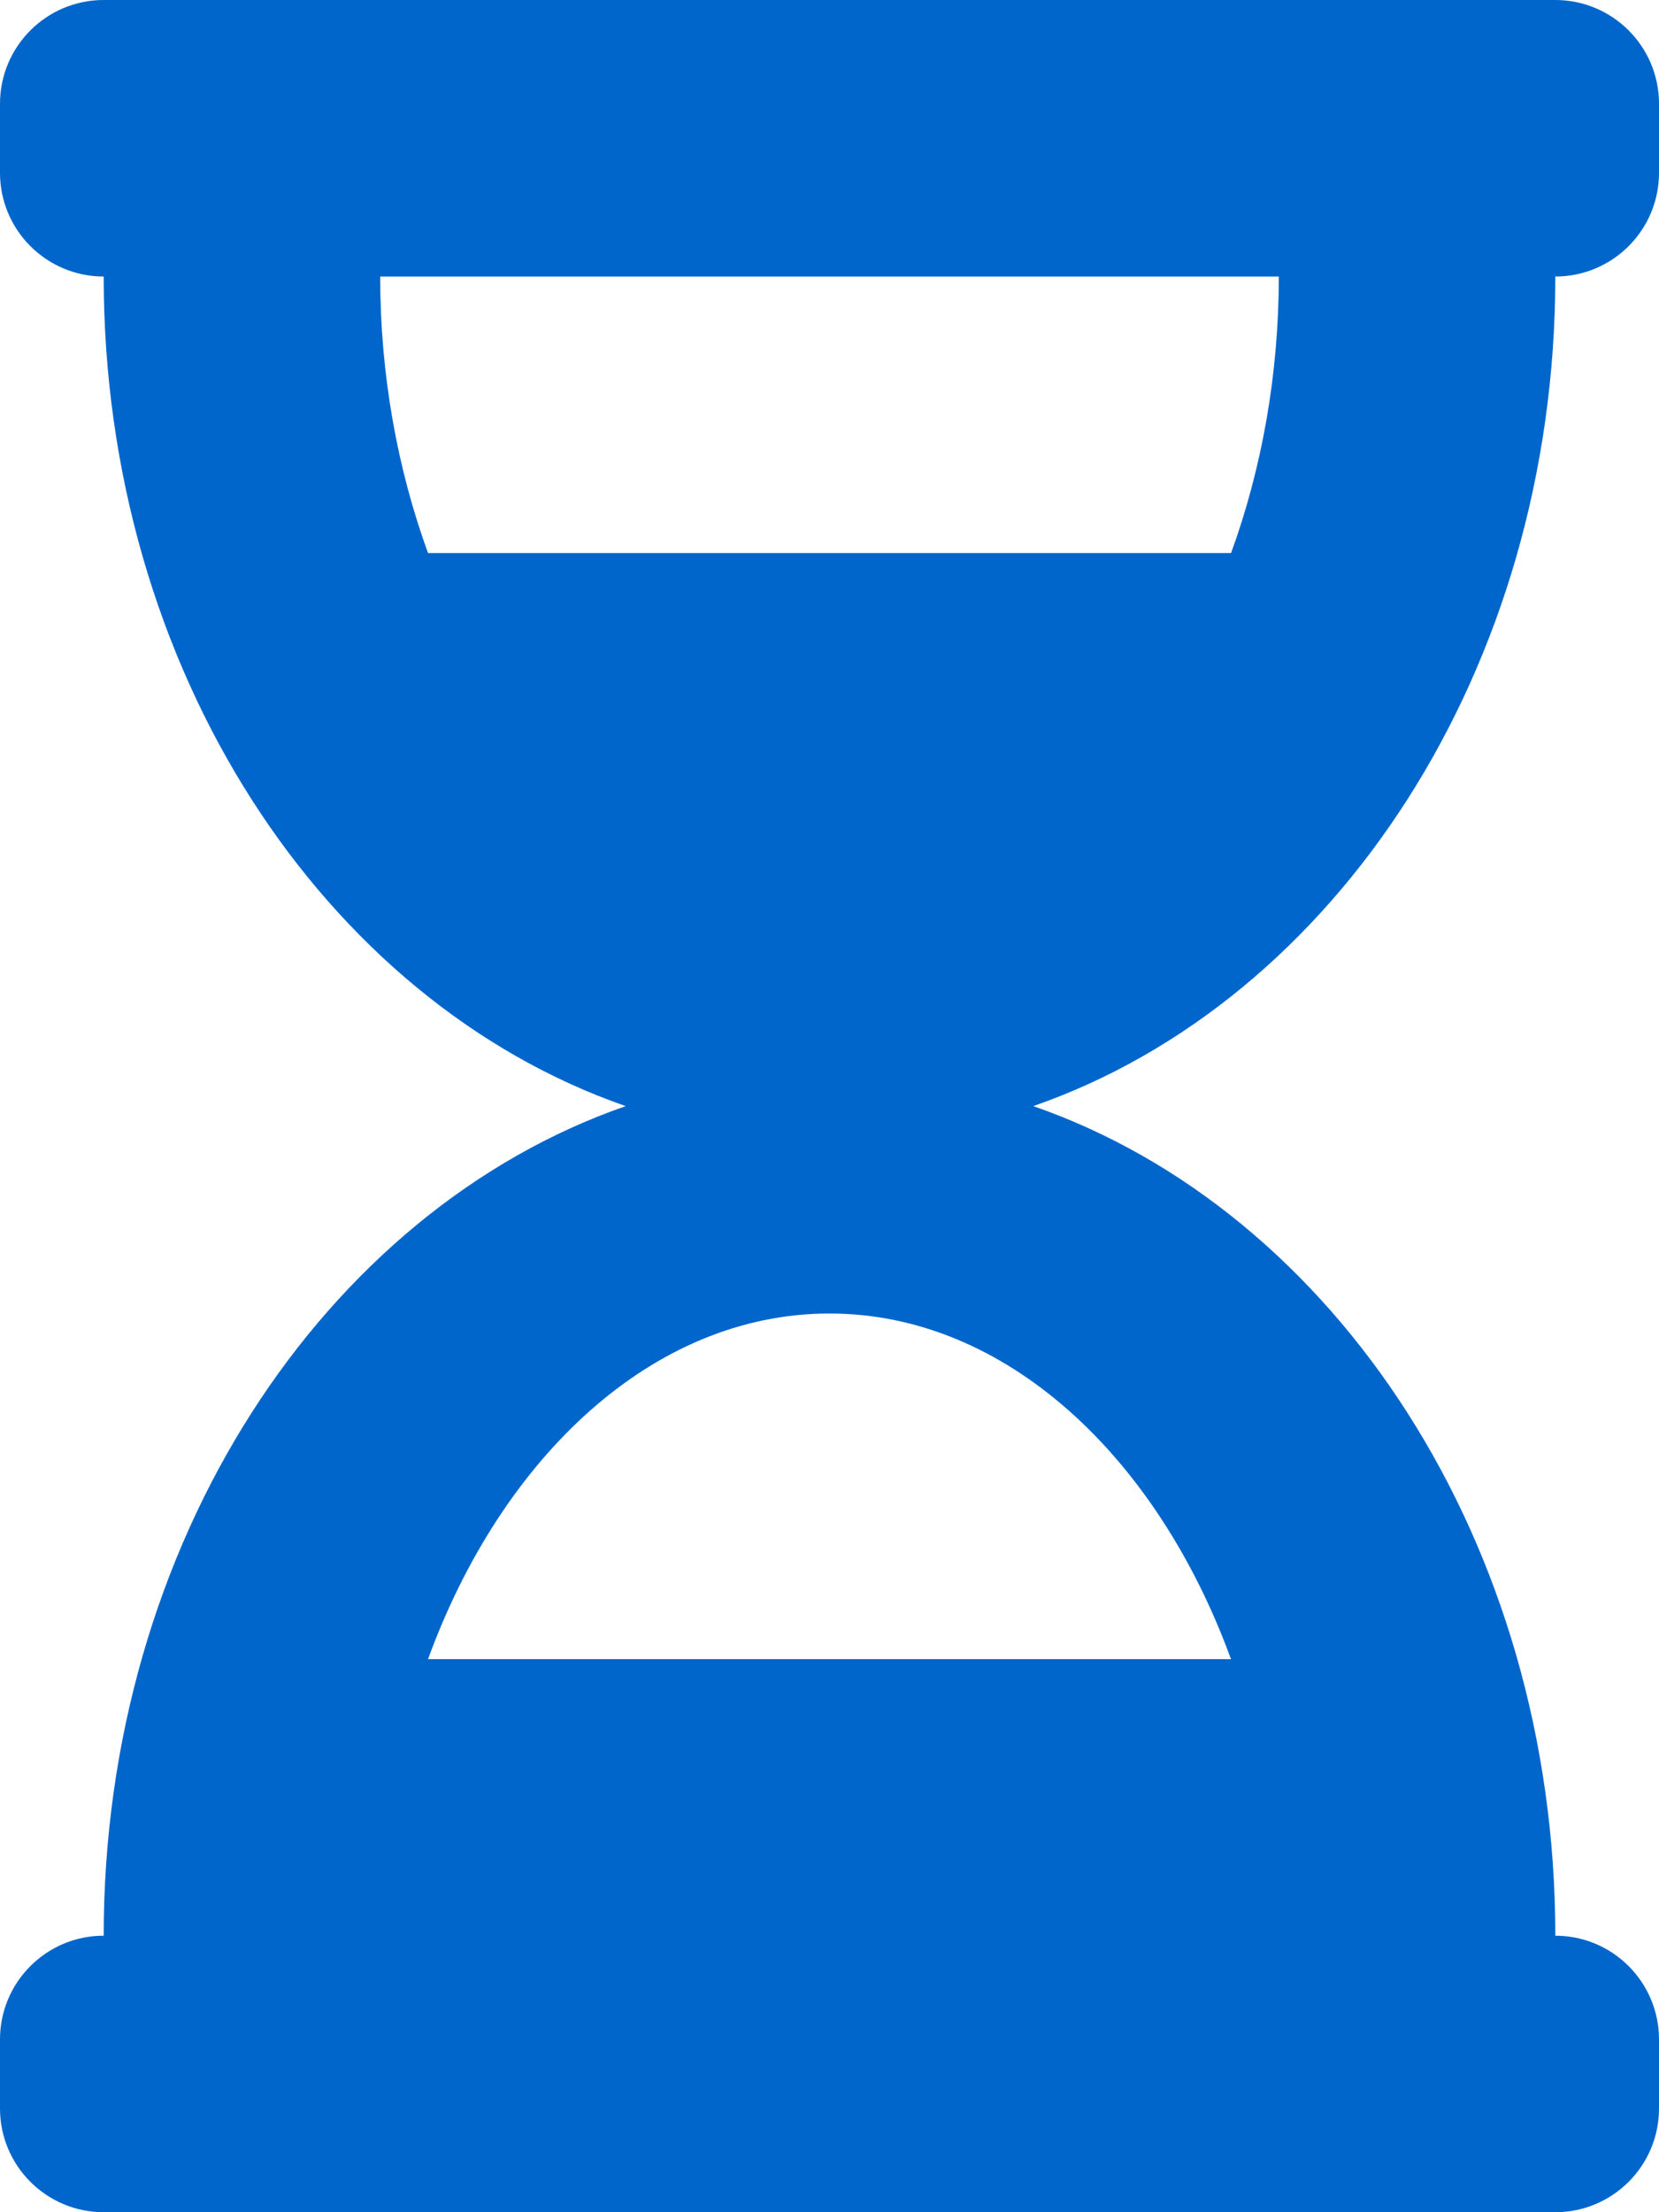 <?xml version="1.0" encoding="UTF-8"?>
<svg width="18px" height="24px" viewBox="0 0 18 24" version="1.1" xmlns="http://www.w3.org/2000/svg" xmlns:xlink="http://www.w3.org/1999/xlink">
    <!-- Generator: Sketch 51.3 (57544) - http://www.bohemiancoding.com/sketch -->
    <title>ritardo</title>
    <desc>Created with Sketch.</desc>
    <defs></defs>
    <g id="Page-1" stroke="none" stroke-width="1" fill="none" fill-rule="evenodd">
        <g id="ritardo" transform="translate(-3, 0)" fill-rule="nonzero">
            <rect id="Rectangle-7" x="0" y="0" width="24" height="24"></rect>
            <path d="M19.875,0 L4.125,0 C3.504,0 3,0.504 3,1.125 L3,1.875 C3,2.496 3.504,3 4.125,3 C4.125,7.264 6.516,10.863 9.789,12 C6.516,13.137 4.125,16.736 4.125,21 C3.504,21 3,21.504 3,22.125 L3,22.875 C3,23.496 3.504,24 4.125,24 L19.875,24 C20.496,24 21,23.496 21,22.875 L21,22.125 C21,21.504 20.496,21 19.875,21 C19.875,16.736 17.484,13.137 14.211,12 C17.484,10.863 19.875,7.264 19.875,3 C20.496,3 21,2.496 21,1.875 L21,1.125 C21,0.504 20.496,0 19.875,0 Z M16.356,18 L7.644,18 C8.444,15.806 10.086,14.25 12,14.25 C13.913,14.25 15.556,15.806 16.356,18 Z M16.357,6 L7.644,6 C7.312,5.088 7.125,4.066 7.125,3 L16.875,3 C16.875,4.069 16.688,5.09 16.357,6 Z" id="Shape" fill="#0066CC"></path>
        </g>
    </g>
</svg>